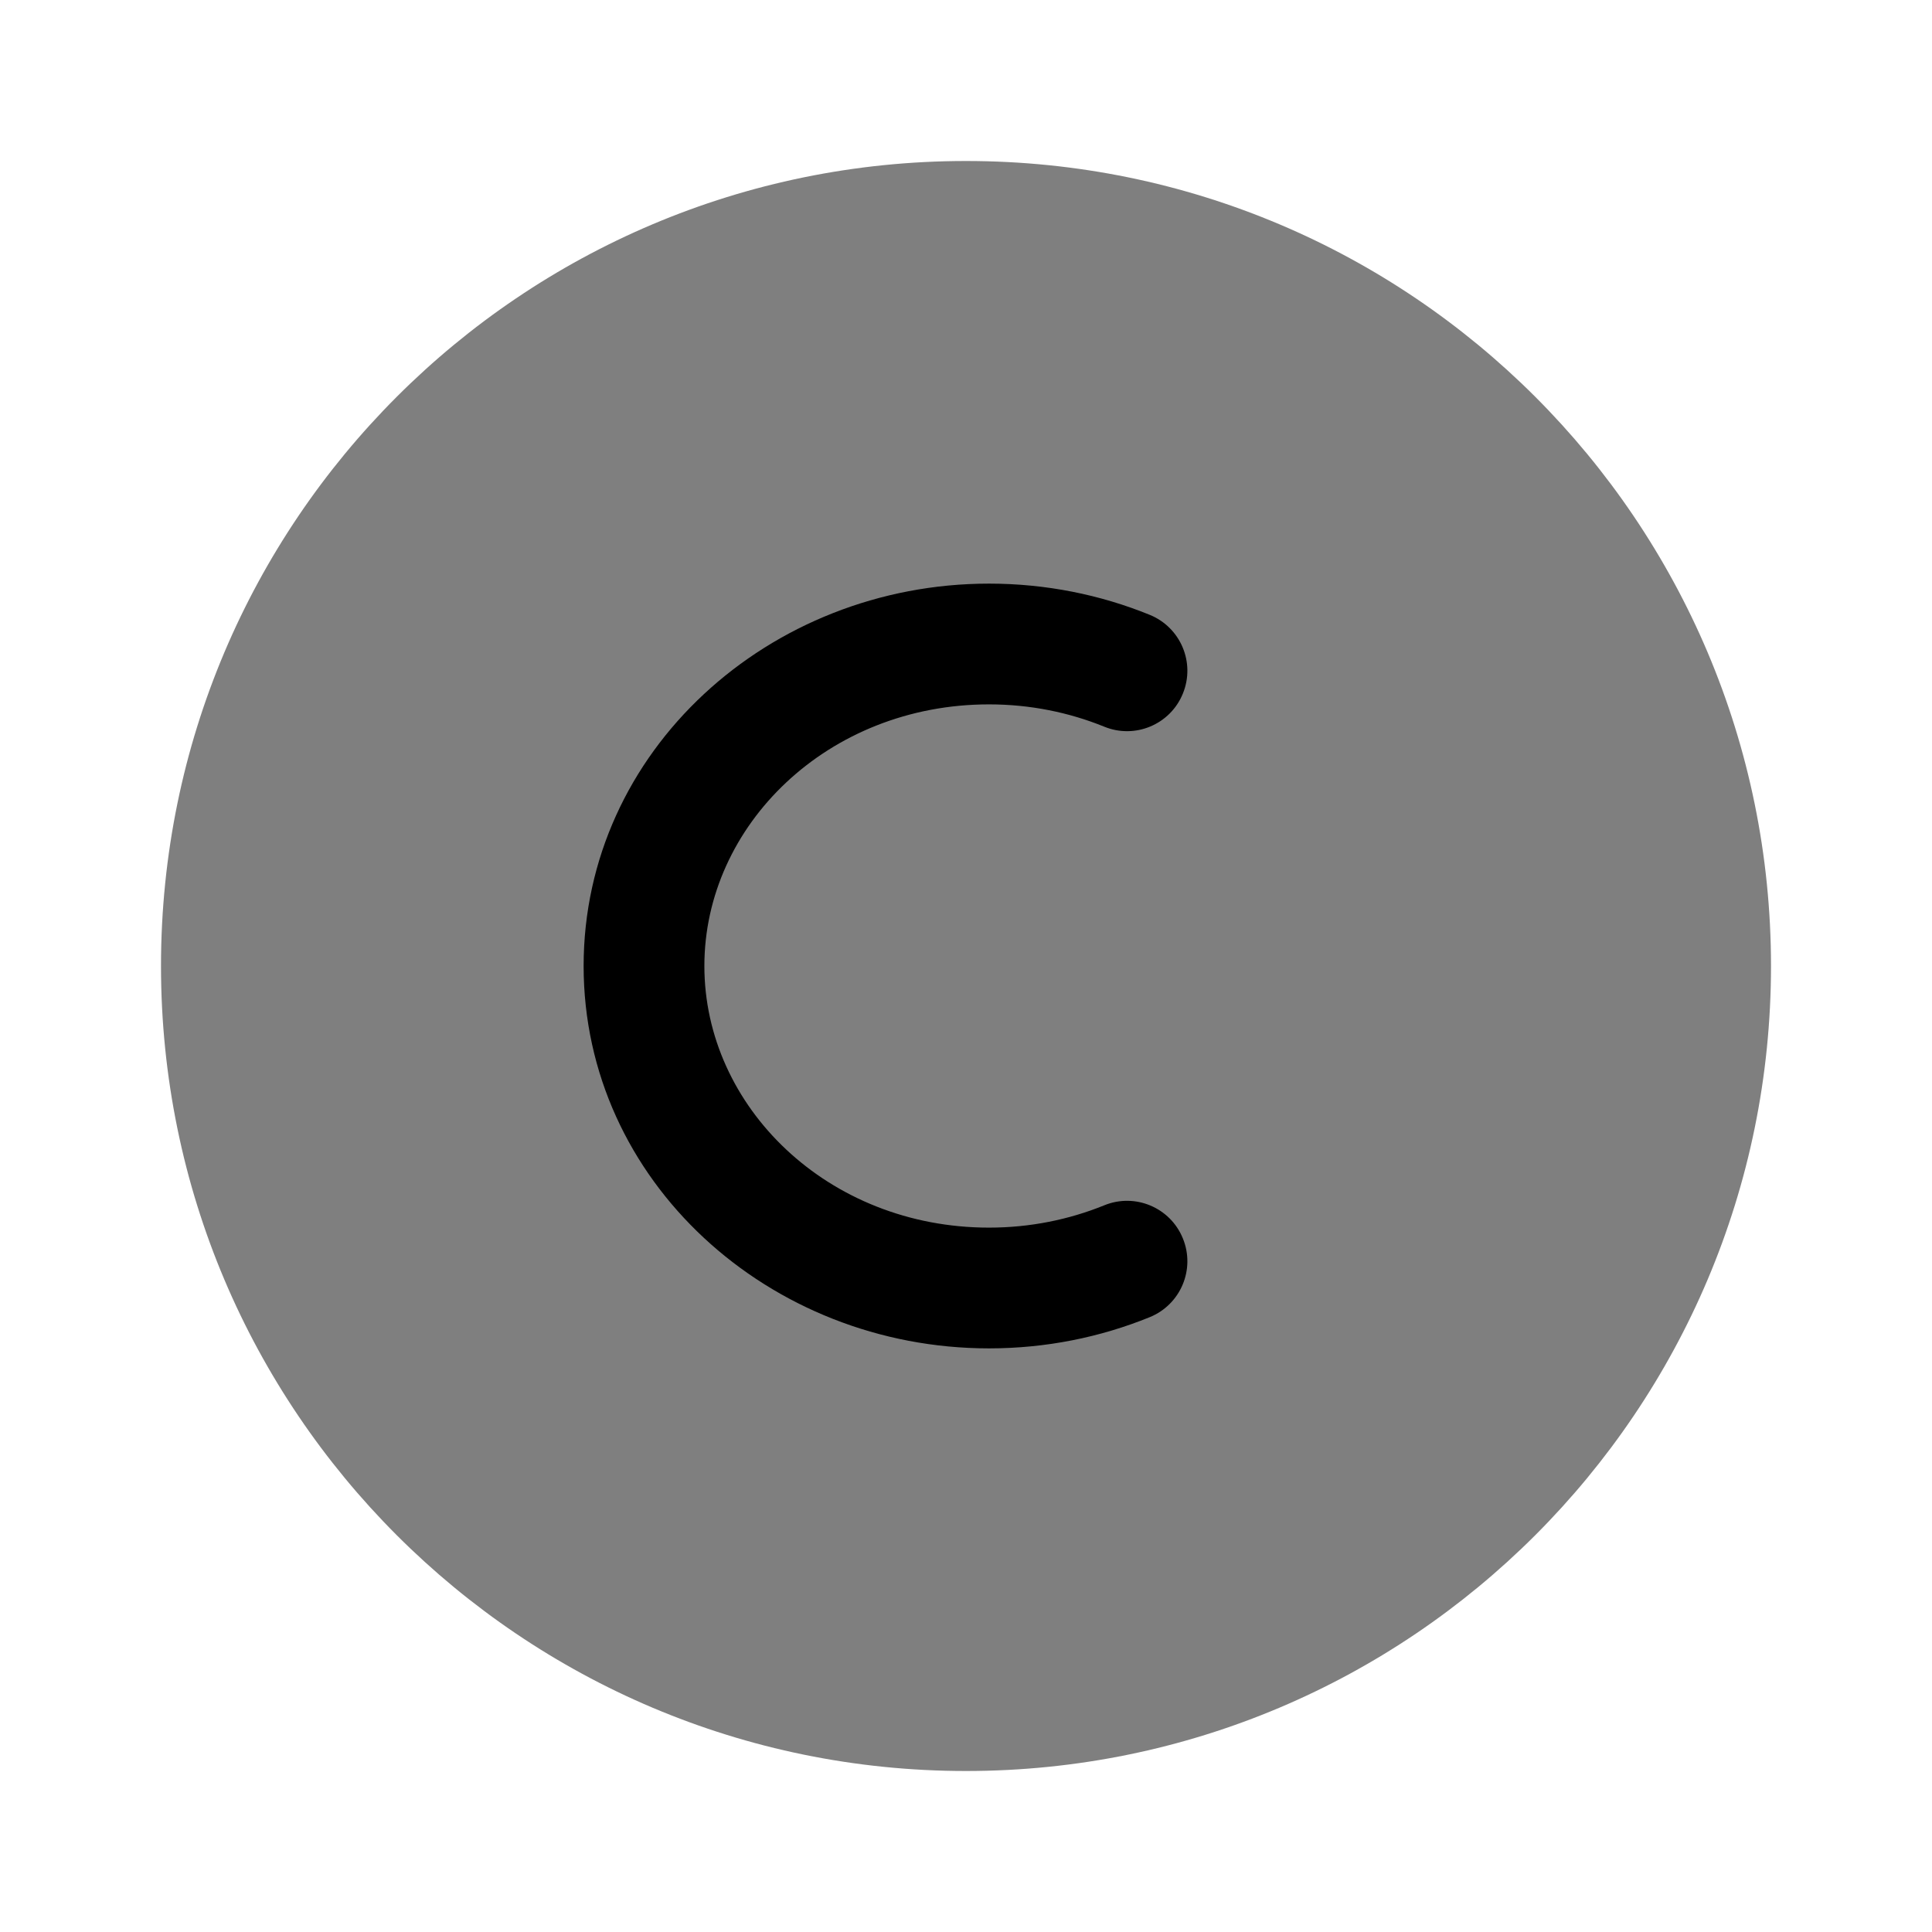 <svg width="24" height="24" viewBox="0 0 24 24" fill="none" xmlns="http://www.w3.org/2000/svg">
<path opacity="0.5" d="M2 12C2 17.523 6.477 22 12 22C17.523 22 22 17.523 22 12C22 6.477 17.523 2 12 2C6.477 2 2 6.477 2 12Z" fill="black"/>
<path d="M12.286 8.75C10.283 8.75 8.75 10.253 8.75 12C8.75 13.747 10.283 15.25 12.286 15.25C12.797 15.25 13.281 15.15 13.717 14.973C14.1 14.816 14.538 15 14.694 15.384C14.851 15.768 14.667 16.205 14.283 16.362C13.669 16.612 12.993 16.75 12.286 16.75C9.554 16.75 7.25 14.671 7.25 12C7.25 9.329 9.554 7.25 12.286 7.25C12.993 7.25 13.669 7.388 14.283 7.638C14.667 7.795 14.851 8.232 14.694 8.616C14.538 9 14.1 9.184 13.717 9.027C13.281 8.85 12.797 8.75 12.286 8.75Z" fill="black"/>
</svg>
